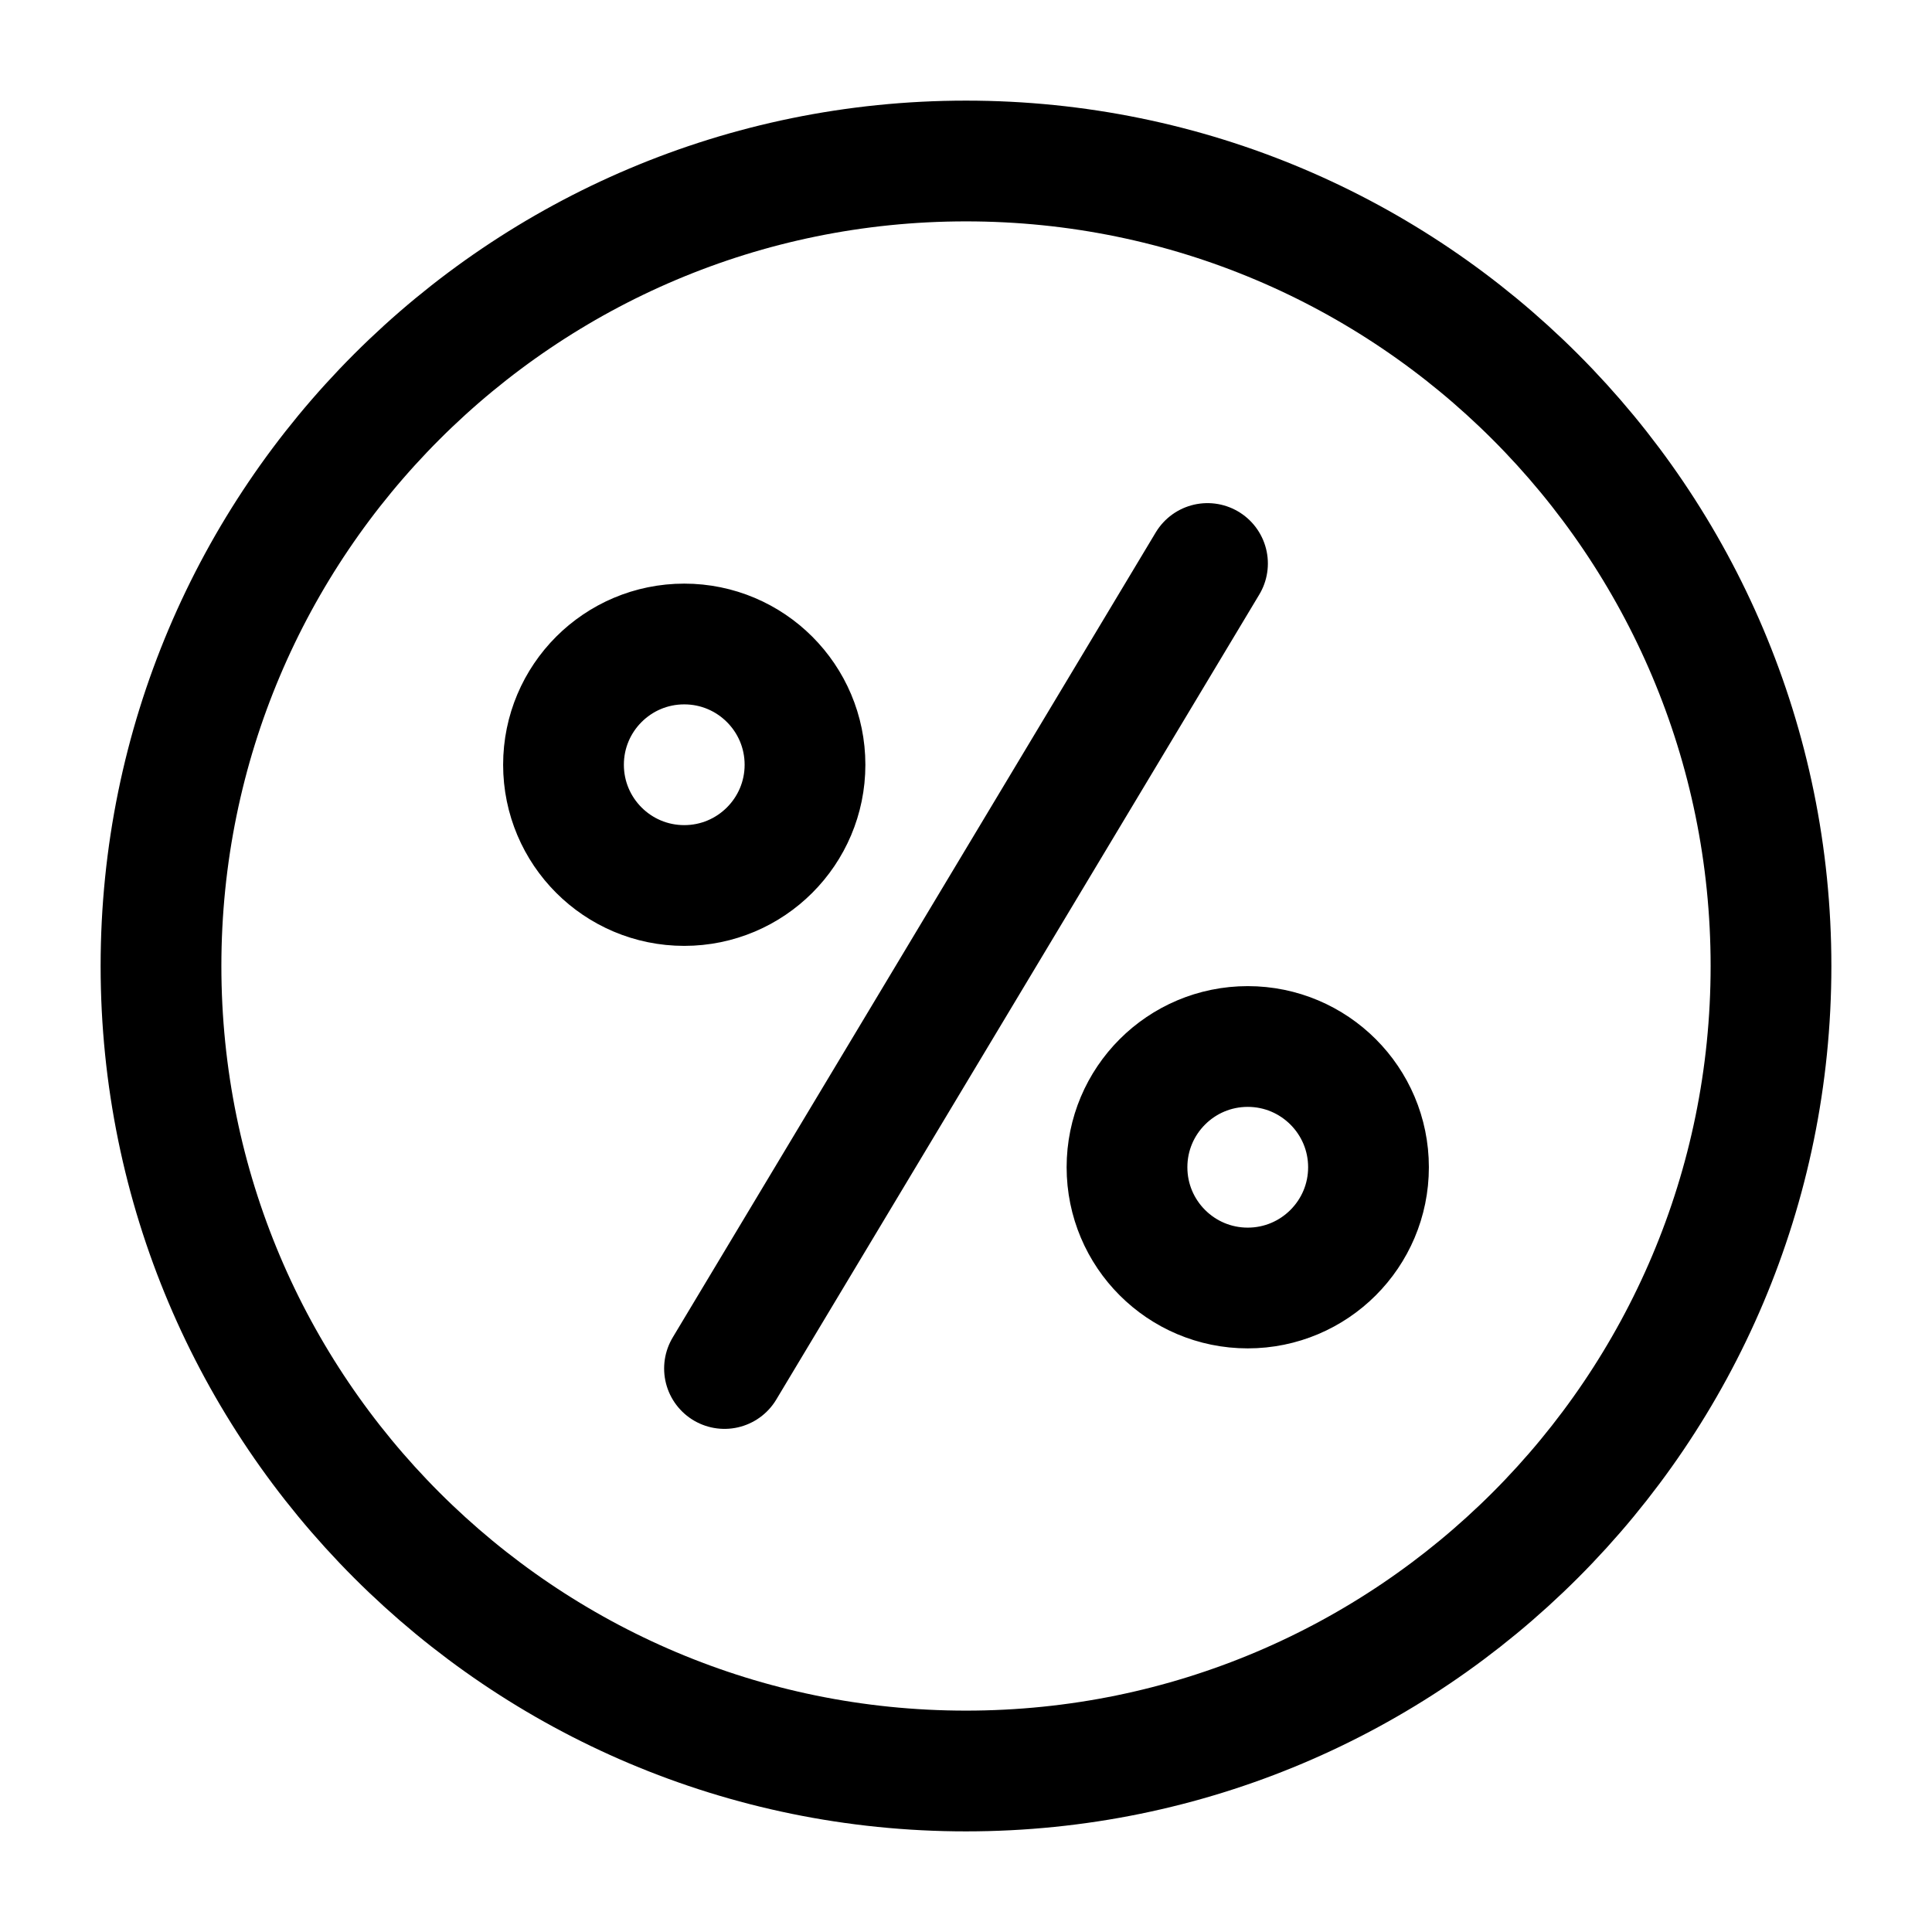 <svg width="24" height="24" viewBox="0 0 24 24" fill="none" xmlns="http://www.w3.org/2000/svg">
<path d="M15 7L9 17M22 12C22 17.523 17.523 22 12 22C6.477 22 2 17.523 2 12C2 6.477 6.477 2 12 2C17.523 2 22 6.477 22 12ZM10 9.5C10 10.328 9.328 11 8.5 11C7.671 11 7 10.328 7 9.5C7 8.672 7.671 8 8.5 8C9.328 8 10 8.672 10 9.5ZM17 14.5C17 15.328 16.328 16 15.5 16C14.671 16 14 15.328 14 14.5C14 13.672 14.671 13 15.5 13C16.328 13 17 13.672 17 14.5Z" stroke="currentColor" stroke-width="1.5" stroke-linecap="round" stroke-linejoin="round"/>
</svg>
